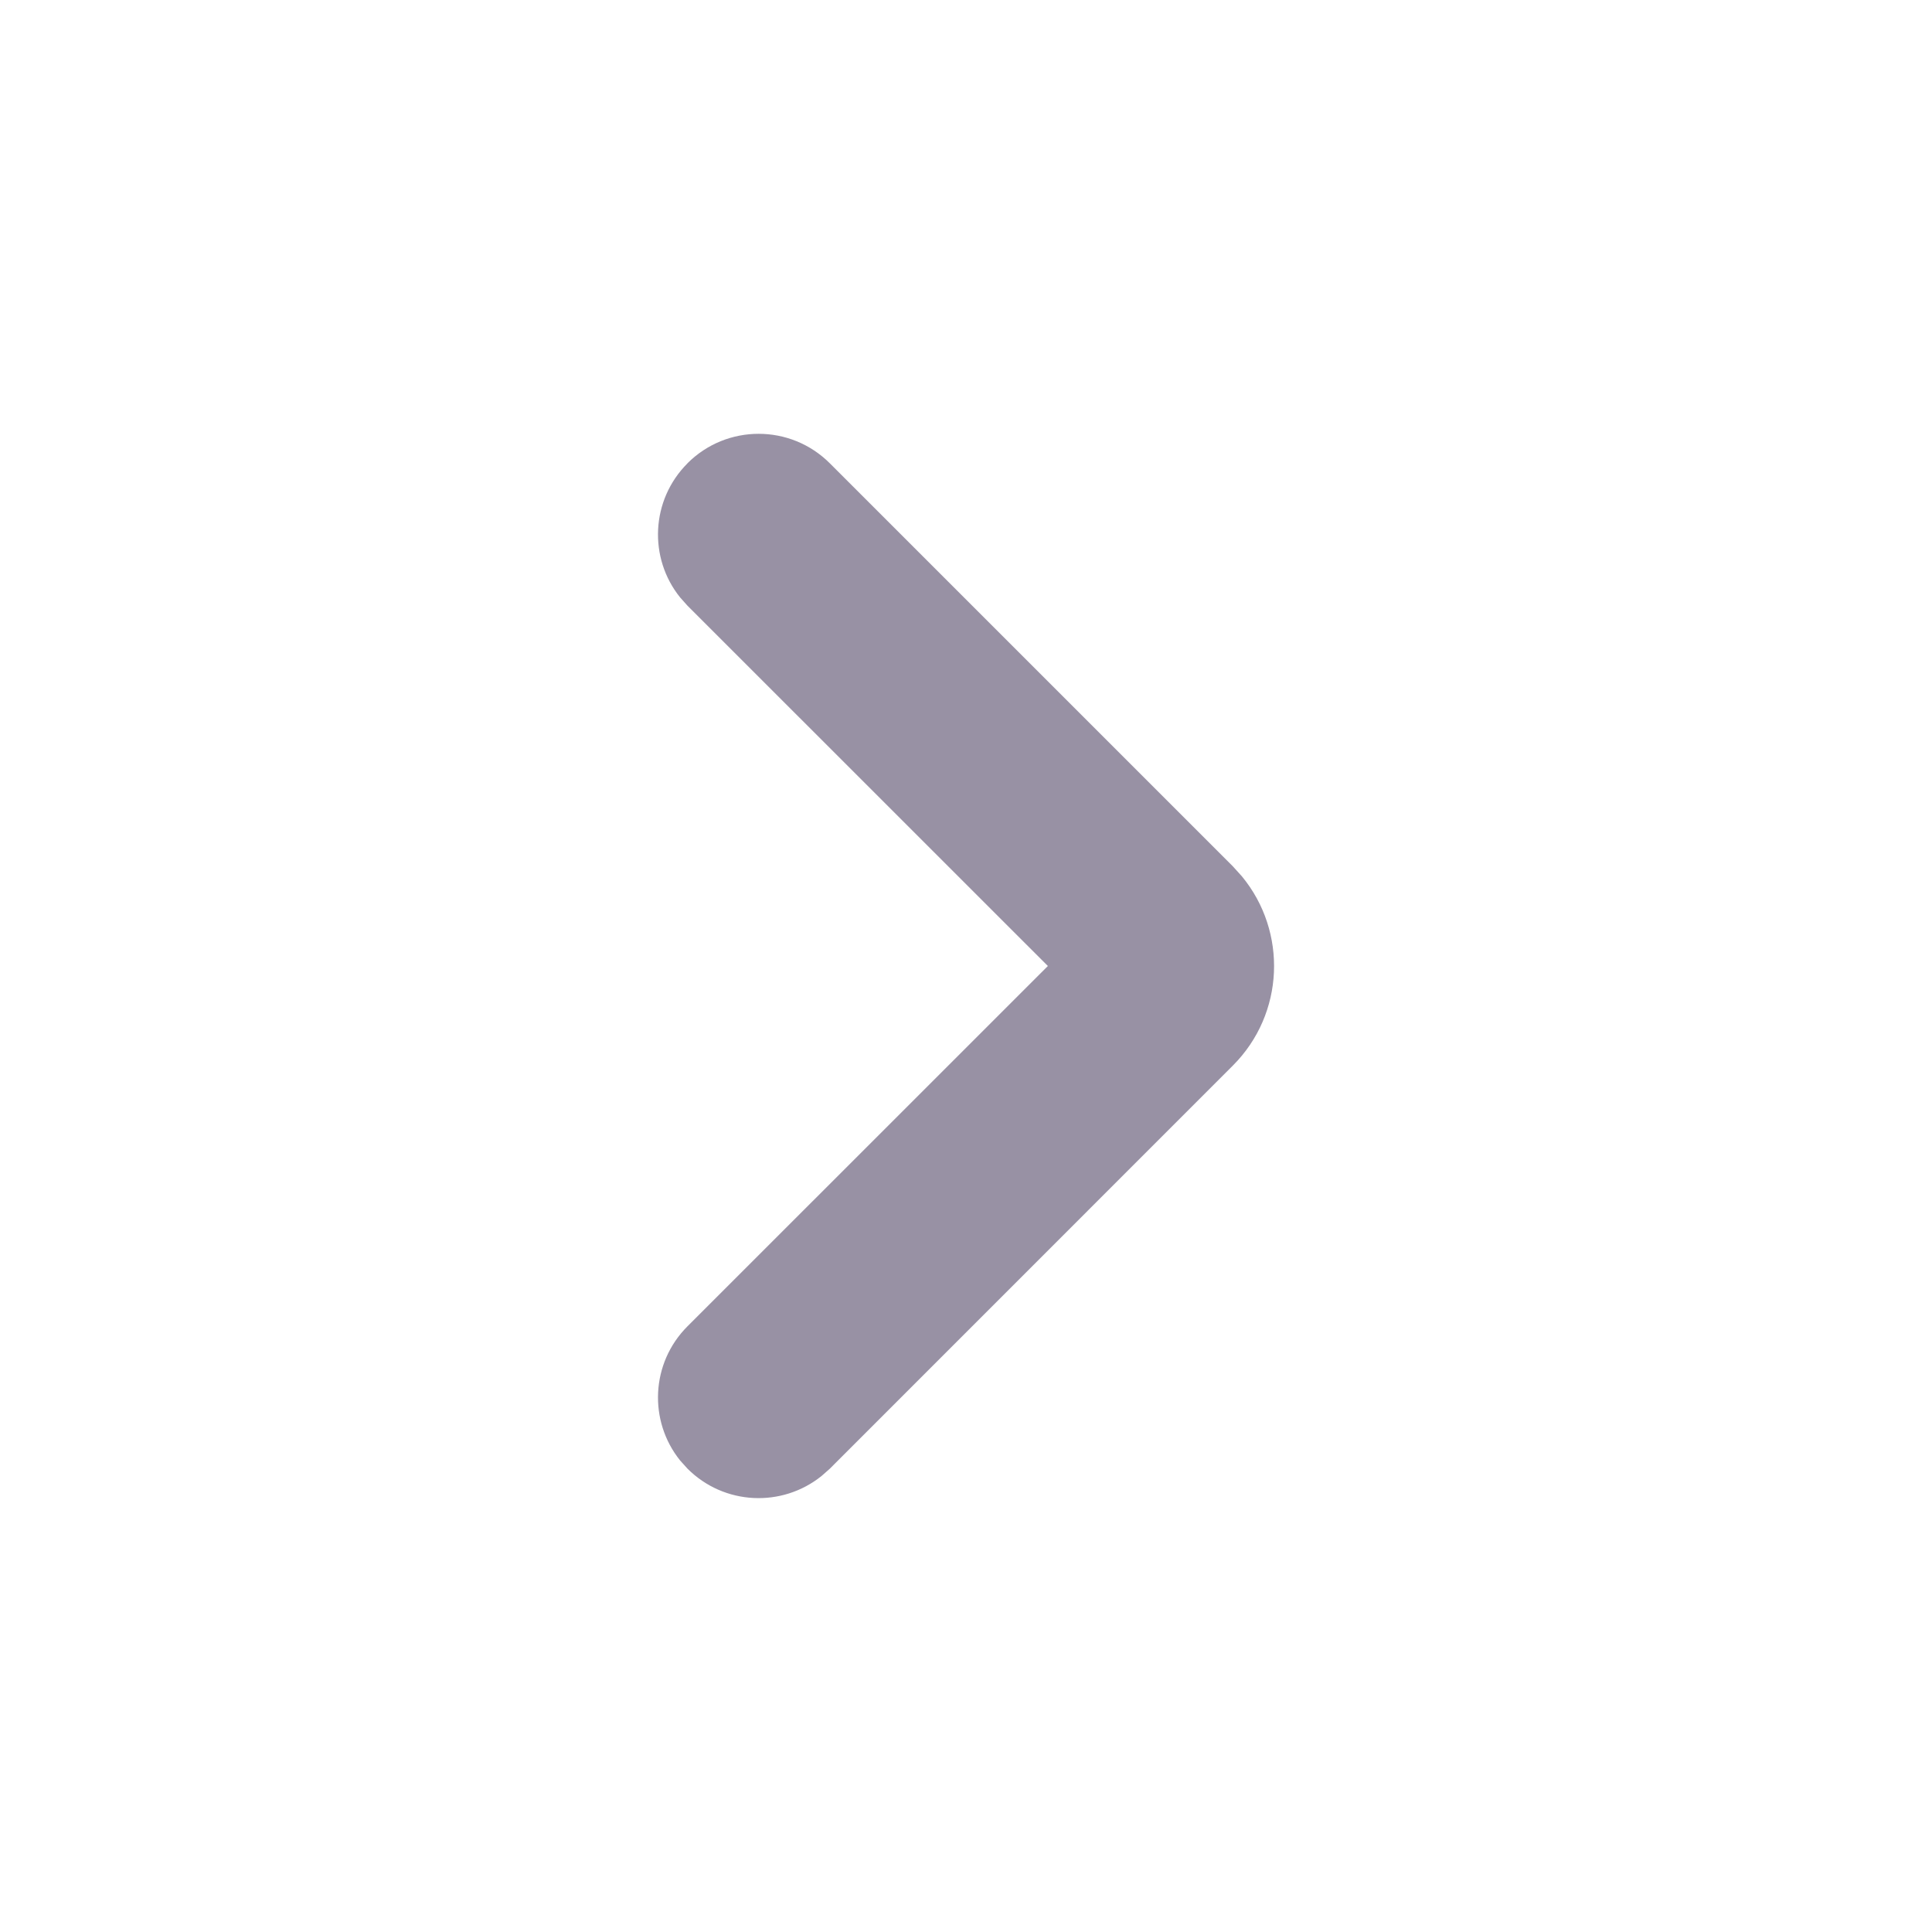<svg xmlns="http://www.w3.org/2000/svg" width="24" height="24" viewBox="0 0 24 24">
    <g fill="none" fill-rule="evenodd">
        <g fill="#9891A4">
            <g>
                <g>
                    <g>
                        <path d="M5.756 8.54c.456-.456 1.176-.486 1.666-.091l.102.091L12 13.017l4.476-4.477c.456-.456 1.176-.486 1.667-.091l.101.091c.456.456.486 1.175.091 1.666l-.09.102-5.008 5.007c-.643.643-1.662.68-2.35.113l-.125-.113-5.007-5.007c-.488-.488-.488-1.28 0-1.768z" transform="translate(-601 -86) translate(425) translate(16 86) translate(160) matrix(0 1 1 0 0 0)"/>
                    </g>
                </g>
            </g>
        </g>
    </g>
</svg>
